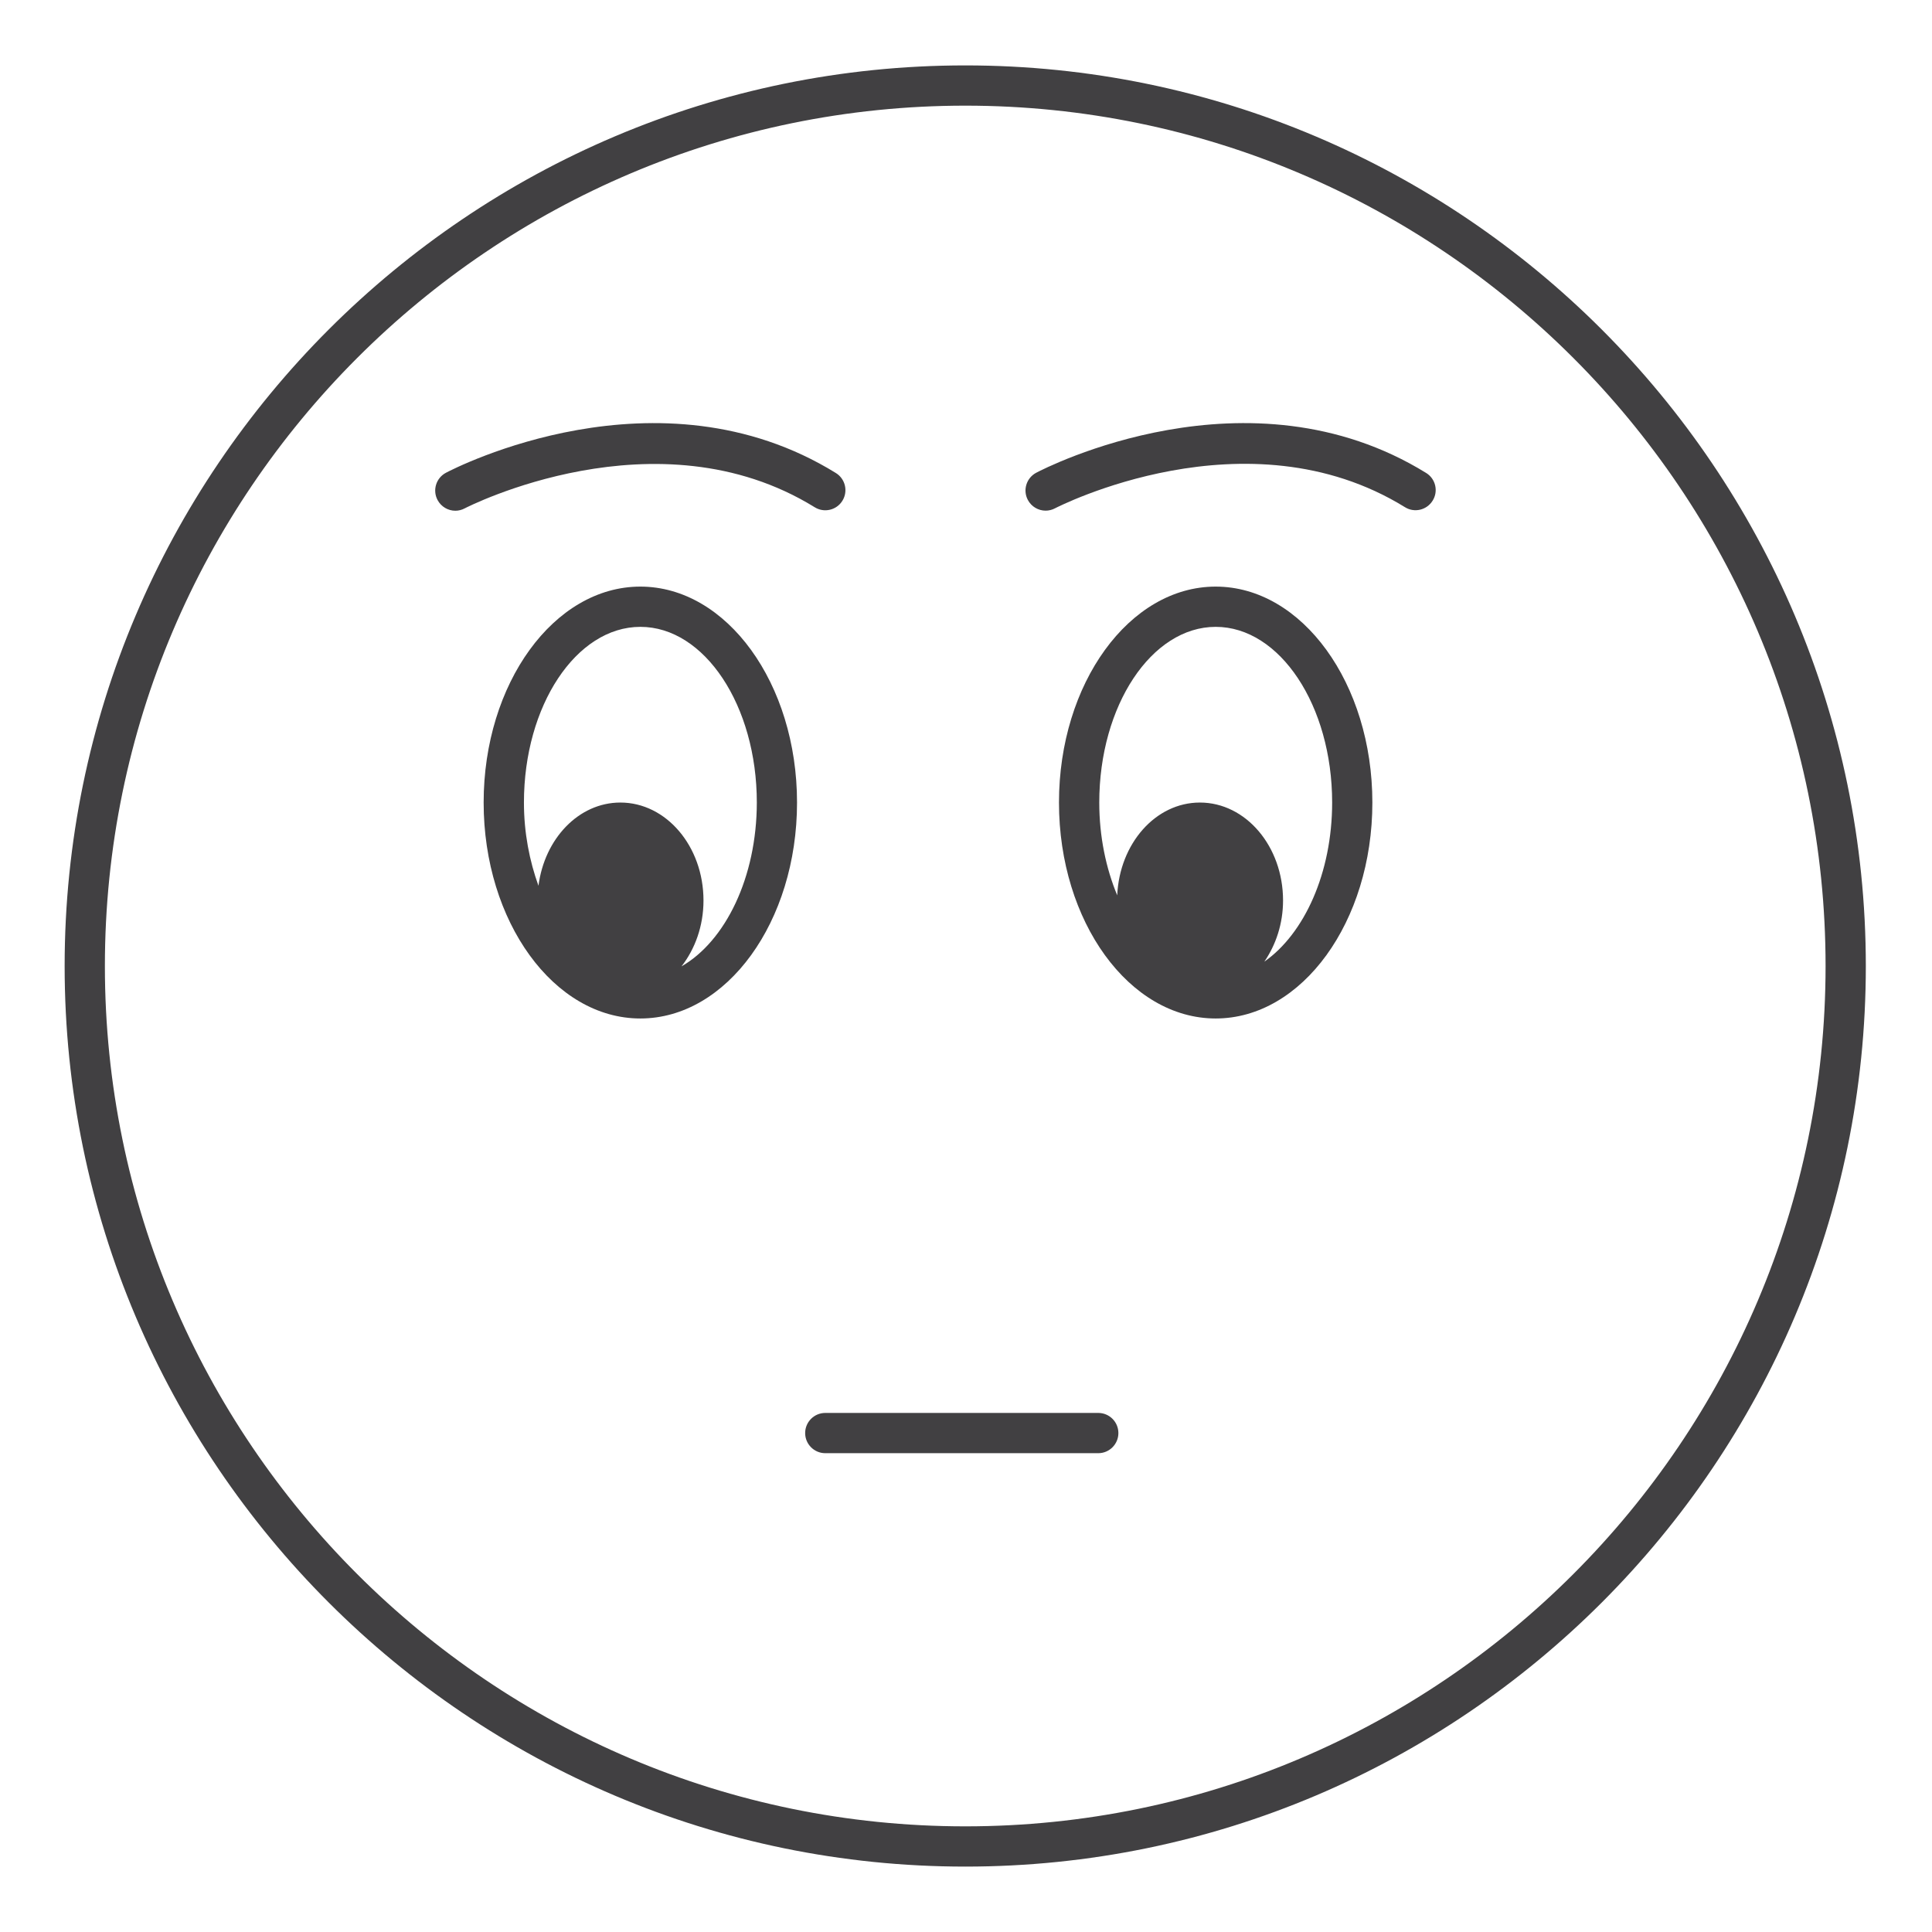 <?xml version="1.0" encoding="utf-8"?>
<!-- Generator: Adobe Illustrator 16.0.0, SVG Export Plug-In . SVG Version: 6.00 Build 0)  -->
<!DOCTYPE svg PUBLIC "-//W3C//DTD SVG 1.1//EN" "http://www.w3.org/Graphics/SVG/1.1/DTD/svg11.dtd">
<svg version="1.1" id="Layer_1" xmlns="http://www.w3.org/2000/svg" xmlns:xlink="http://www.w3.org/1999/xlink" x="0px" y="0px"
	 width="48px" height="48px" viewBox="0 0 48 48" enable-background="new 0 0 48 48" xml:space="preserve">
<g>
	<path fill="#414042" d="M23.983,1.625c-12.339,0-22.377,10.038-22.377,22.377c0,12.336,10.038,22.373,22.377,22.373
		c12.336,0,22.373-10.037,22.373-22.373C46.355,11.663,36.319,1.625,23.983,1.625z M23.983,45.375
		c-11.787,0-21.377-9.588-21.377-21.373c0-11.787,9.59-21.377,21.377-21.377c11.785,0,21.373,9.59,21.373,21.377
		C45.355,35.787,35.768,45.375,23.983,45.375z"/>
	<path fill="#414042" d="M35.433,11.751c-4.417-2.727-9.474-0.119-9.688-0.006c-0.244,0.129-0.338,0.431-0.209,0.675
		c0.09,0.17,0.264,0.267,0.442,0.267c0.079,0,0.159-0.019,0.233-0.058c0.047-0.024,4.763-2.457,8.695-0.028
		c0.234,0.146,0.542,0.073,0.688-0.163C35.74,12.205,35.668,11.896,35.433,11.751z"/>
	<path fill="#414042" d="M20.242,12.603c0.234,0.145,0.543,0.073,0.688-0.163c0.145-0.235,0.072-0.543-0.163-0.688
		c-4.416-2.729-9.475-0.119-9.688-0.006c-0.244,0.129-0.337,0.431-0.209,0.675c0.09,0.17,0.264,0.268,0.443,0.268
		c0.078,0,0.157-0.019,0.231-0.058C11.593,12.605,16.32,10.179,20.242,12.603z"/>
	<path fill="#414042" d="M27.286,35.104h-6.782c-0.276,0-0.5,0.224-0.5,0.5s0.224,0.5,0.5,0.5h6.782c0.276,0,0.5-0.224,0.5-0.5
		S27.563,35.104,27.286,35.104z"/>
	<path fill="#414042" d="M30.203,14.574c-2.146,0-3.893,2.407-3.893,5.365s1.746,5.365,3.893,5.365s3.893-2.407,3.893-5.365
		S32.35,14.574,30.203,14.574z M31.412,23.892c0.286-0.417,0.465-0.941,0.465-1.52c0-1.344-0.924-2.433-2.066-2.433
		c-1.104,0-1.996,1.021-2.054,2.305c-0.278-0.67-0.446-1.457-0.446-2.305c0-2.407,1.298-4.365,2.893-4.365s2.893,1.958,2.893,4.365
		C33.096,21.693,32.403,23.198,31.412,23.892z"/>
	<path fill="#414042" d="M15.909,14.574c-2.146,0-3.893,2.407-3.893,5.365s1.746,5.365,3.893,5.365s3.893-2.407,3.893-5.365
		S18.055,14.574,15.909,14.574z M16.932,24.009c0.336-0.432,0.546-1.003,0.546-1.637c0-1.344-0.924-2.433-2.065-2.433
		c-1.036,0-1.885,0.899-2.035,2.068c-0.223-0.619-0.361-1.316-0.361-2.068c0-2.407,1.298-4.365,2.893-4.365s2.893,1.958,2.893,4.365
		C18.801,21.801,18.021,23.383,16.932,24.009z"/>
</g>
</svg>
